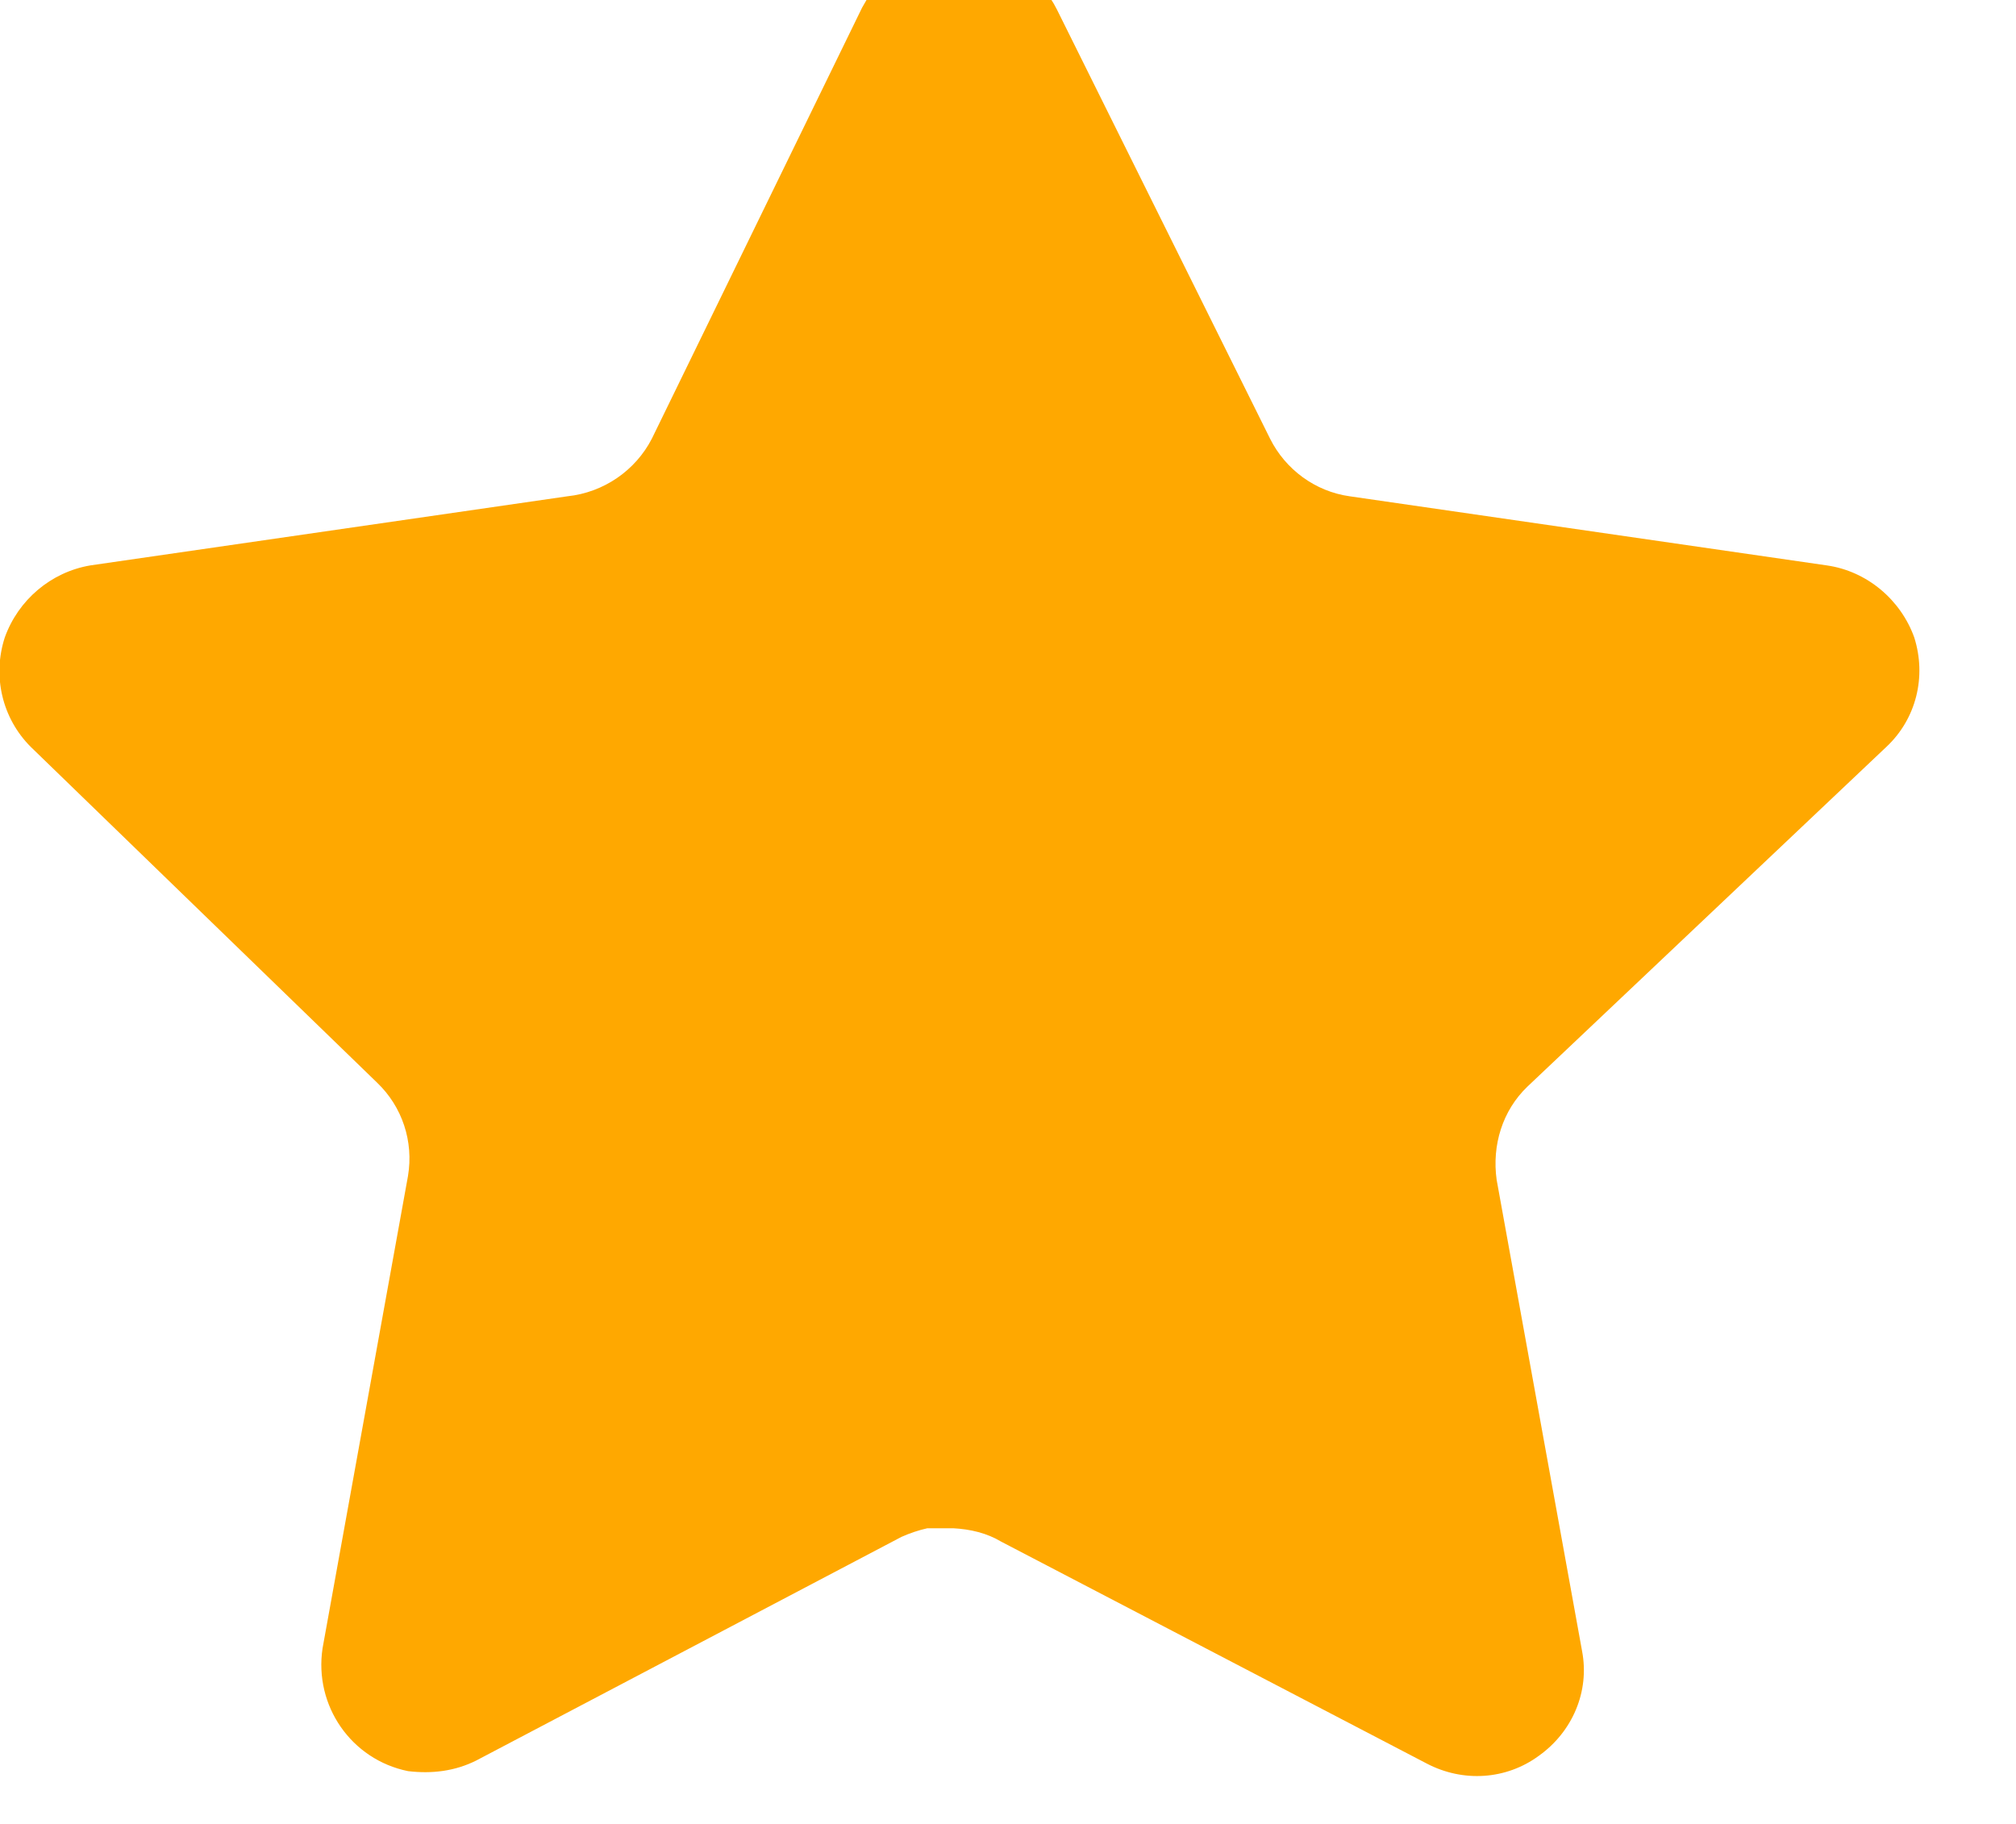<svg width="21" height="19" viewBox="0 0 21 19" fill="none" xmlns="http://www.w3.org/2000/svg" xmlns:xlink="http://www.w3.org/1999/xlink">
	<desc>
			Created with Pixso.
	</desc>
	<defs/>
	<path id="Vector" d="M15.91 11.32C15.65 11.57 15.54 11.93 15.59 12.29L16.48 17.2C16.56 17.62 16.38 18.04 16.03 18.29C15.69 18.54 15.24 18.57 14.86 18.37L10.43 16.06C10.28 15.97 10.11 15.93 9.93 15.92L9.66 15.92C9.57 15.94 9.48 15.97 9.39 16.01L4.96 18.34C4.74 18.45 4.5 18.48 4.25 18.45C3.66 18.33 3.27 17.77 3.36 17.17L4.25 12.25C4.31 11.89 4.19 11.53 3.93 11.28L0.32 7.78C0.02 7.48 -0.08 7.04 0.05 6.64C0.19 6.25 0.53 5.96 0.94 5.89L5.91 5.17C6.29 5.13 6.62 4.9 6.79 4.57L8.98 0.08C9.04 -0.03 9.1 -0.12 9.18 -0.19L9.27 -0.27C9.32 -0.32 9.37 -0.36 9.43 -0.39L9.54 -0.43L9.71 -0.5L10.13 -0.5C10.51 -0.47 10.84 -0.24 11.01 0.1L13.23 4.57C13.39 4.89 13.7 5.12 14.06 5.17L19.03 5.89C19.45 5.95 19.8 6.25 19.94 6.64C20.07 7.05 19.96 7.49 19.65 7.78L15.91 11.32Z" fill="#FFA800" fill-opacity="1" fill-rule="nonzero"/>
</svg>

